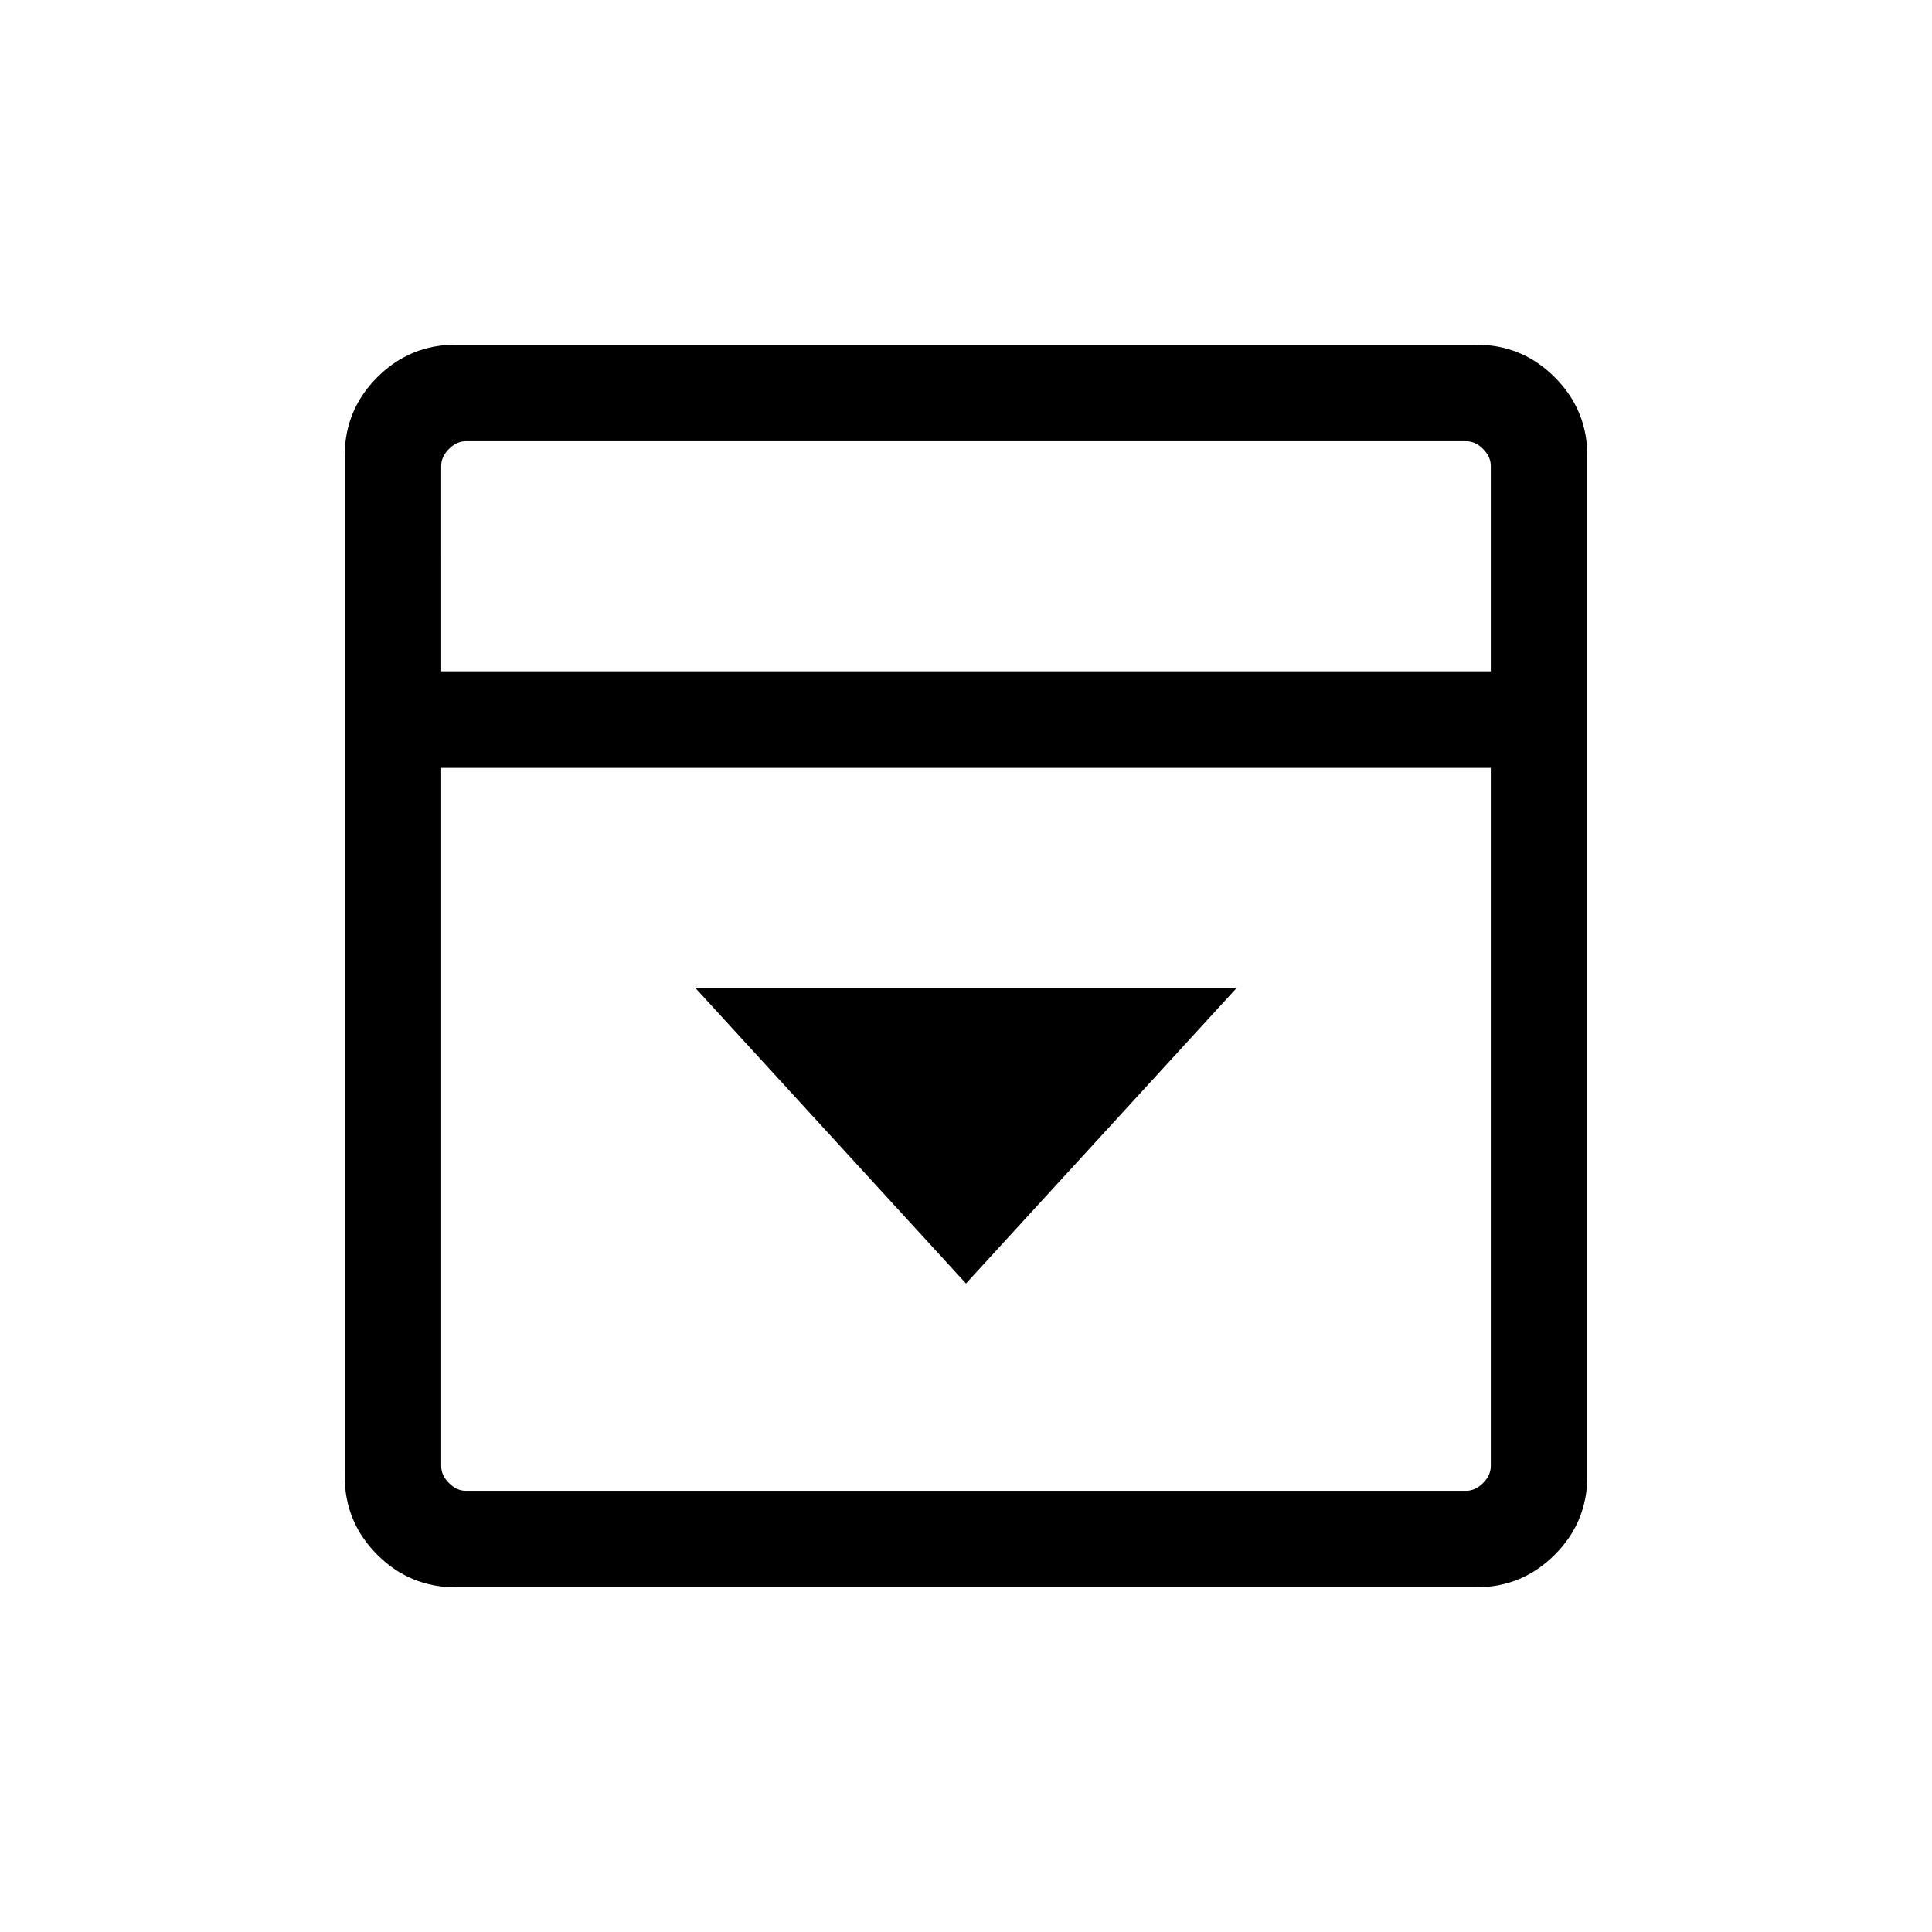 <svg xmlns="http://www.w3.org/2000/svg" height="20" viewBox="0 -960 960 960" width="20"><path d="m480-322.23 134.61-147H345.39l134.61 147ZM226.54-171.27q-22.9 0-39.08-16.19-16.19-16.18-16.19-39.08v-506.92q0-22.9 16.19-39.08 16.18-16.19 39.08-16.19h506.92q22.9 0 39.08 16.19 16.19 16.18 16.19 39.08v506.92q0 22.9-16.19 39.08-16.18 16.19-39.08 16.19H226.54Zm514.23-455.15v-102.04q0-4.62-3.85-8.46-3.84-3.85-8.46-3.85H231.54q-4.62 0-8.46 3.85-3.85 3.84-3.85 8.46v102.04h521.54Zm-521.54 47.96v346.92q0 4.62 3.85 8.46 3.84 3.85 8.46 3.85h496.92q4.62 0 8.46-3.85 3.85-3.84 3.85-8.46v-346.92H219.23Zm0-47.96v-114.35V-626.42Z"/></svg>